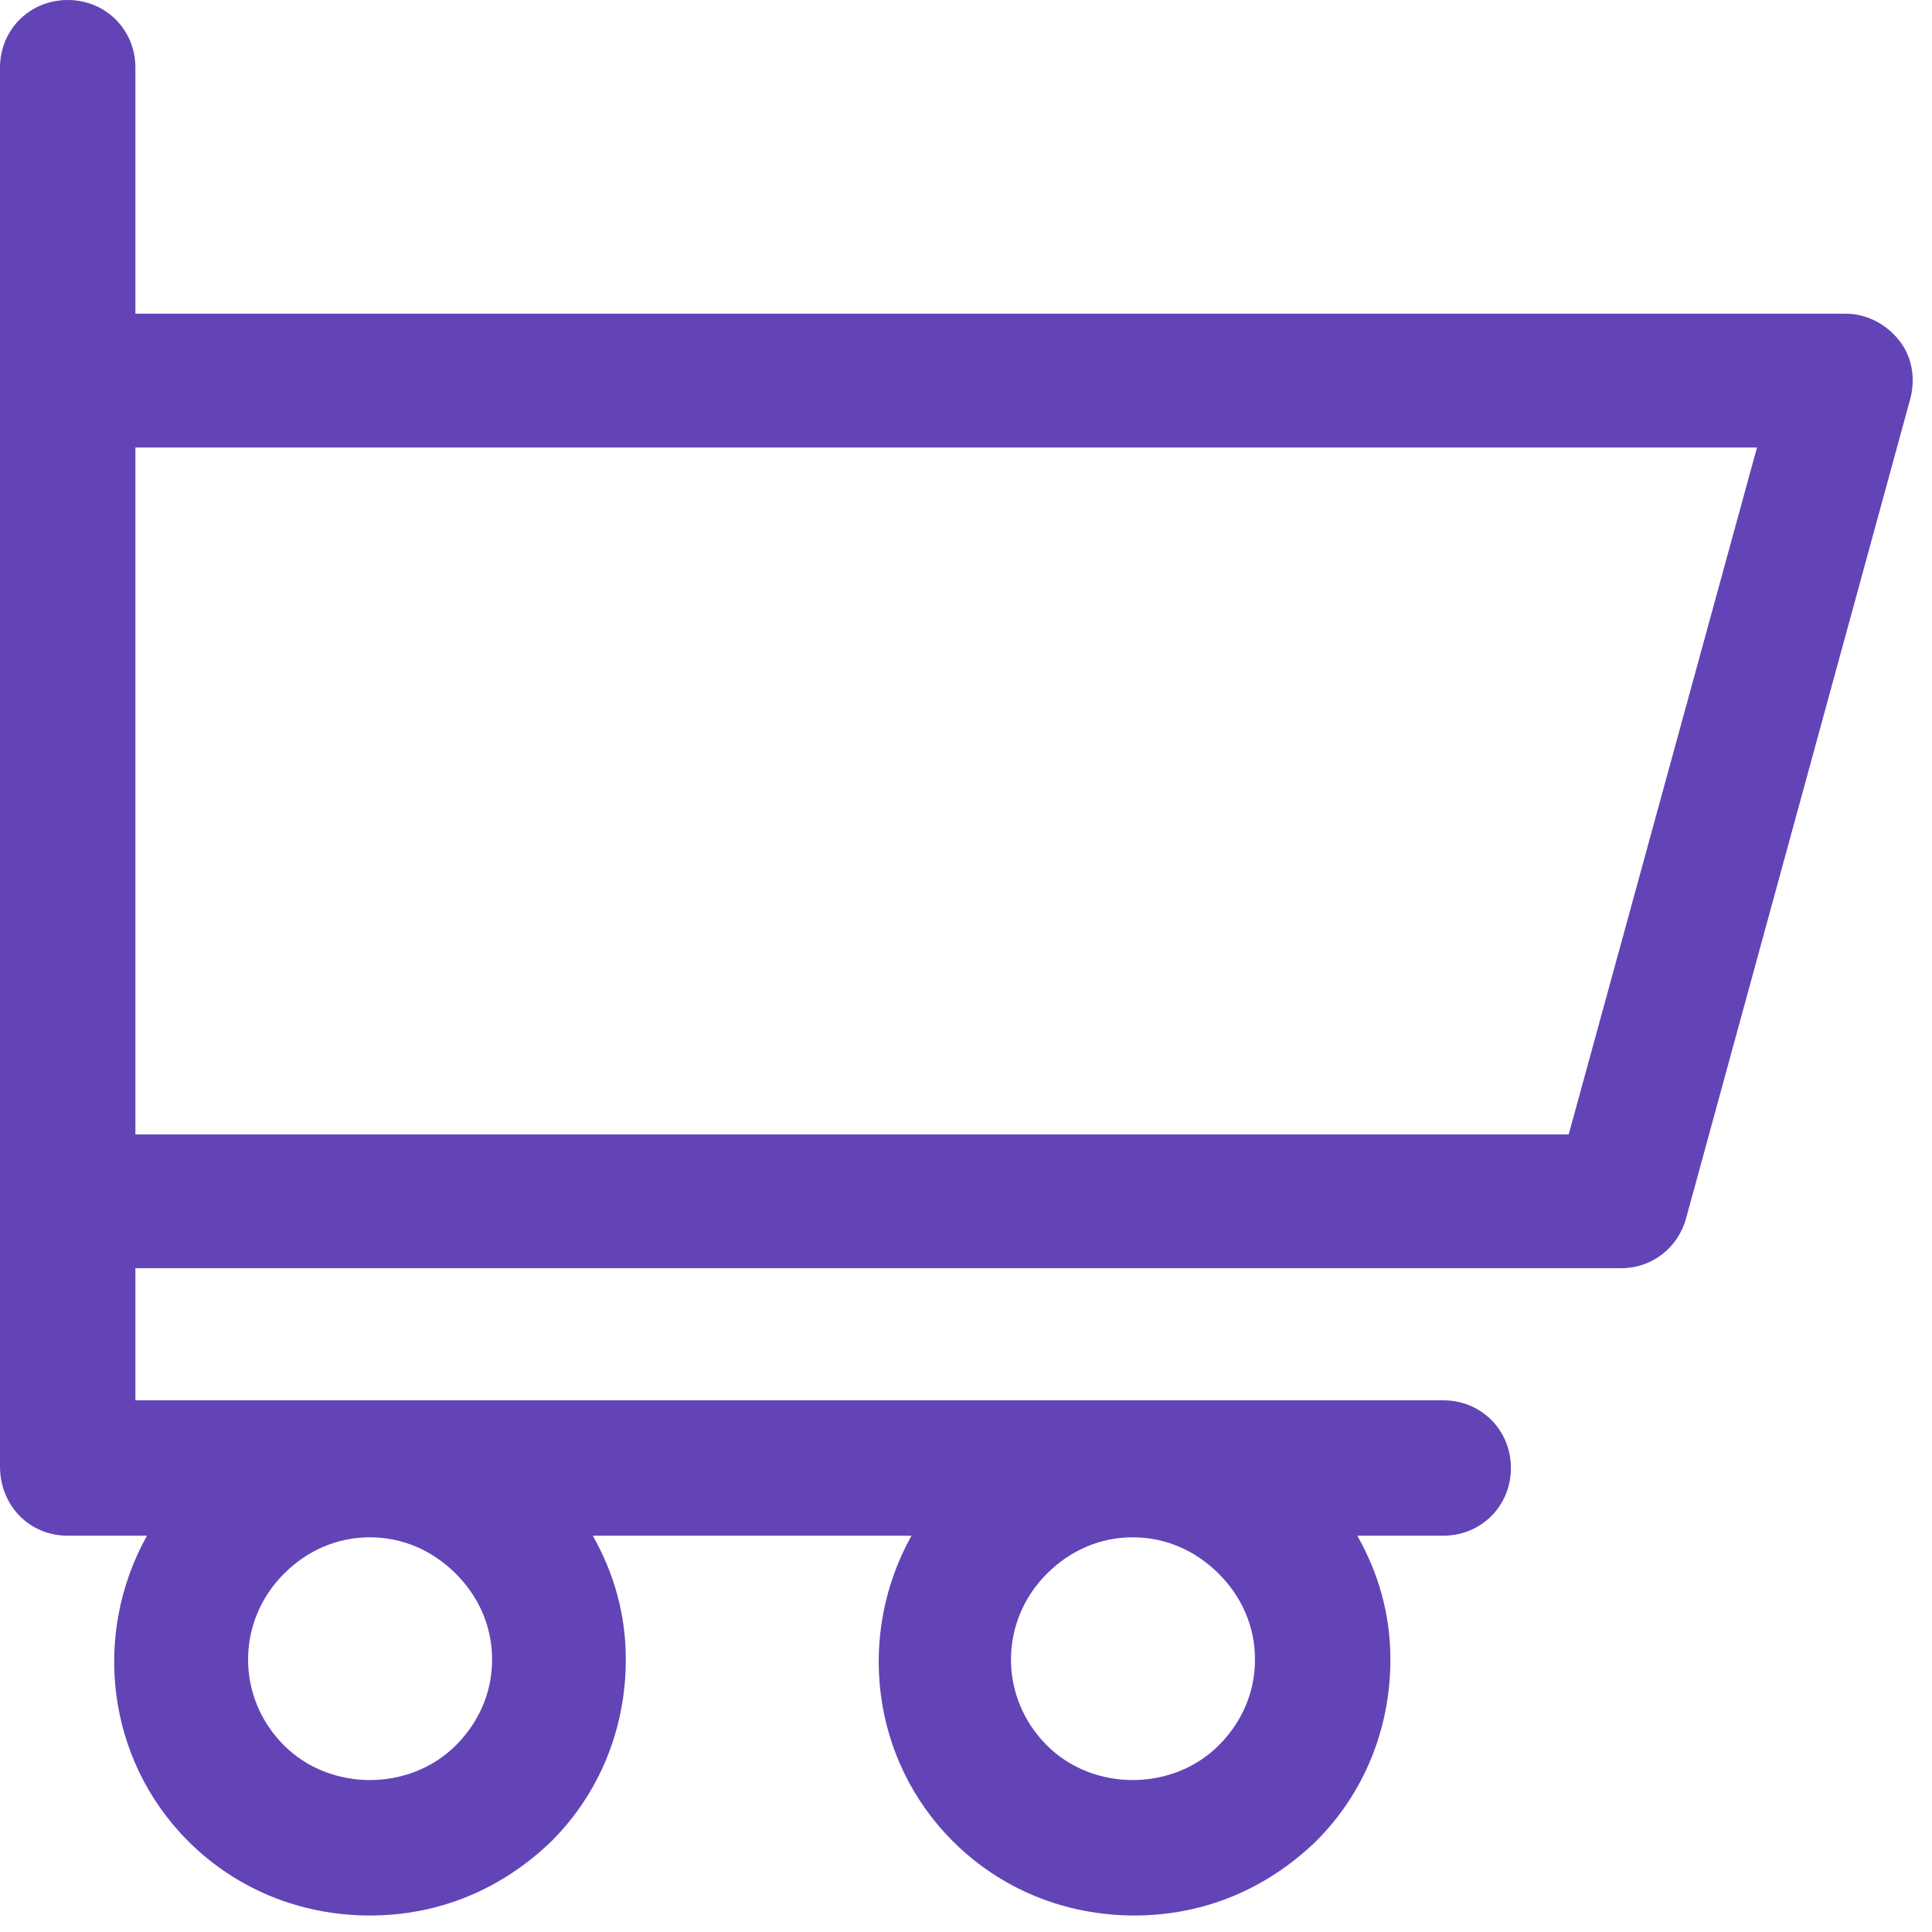 <svg width="24" height="24" viewBox="0 0 24 24" fill="#6344B6" xmlns="http://www.w3.org/2000/svg">
<path fill-rule="evenodd" clip-rule="evenodd" d="M1.826 19.077H0.841C0.369 19.077 0 18.708 0 18.215V14.913V4.718V0.841C0 0.369 0.369 0 0.841 0C1.313 0 1.682 0.369 1.682 0.841V3.897H22.933C23.18 3.897 23.426 4.021 23.59 4.226C23.754 4.431 23.795 4.697 23.733 4.944L20.944 15.139C20.841 15.508 20.513 15.754 20.144 15.754H1.682V17.395H17.928C18.4 17.395 18.769 17.764 18.769 18.236C18.769 18.708 18.4 19.077 17.928 19.077H16.861C17.128 19.549 17.272 20.061 17.272 20.615C17.272 21.477 16.944 22.277 16.349 22.872C15.733 23.467 14.954 23.795 14.092 23.795C13.231 23.795 12.431 23.467 11.836 22.872C10.81 21.846 10.646 20.287 11.323 19.077H7.364C7.631 19.549 7.774 20.061 7.774 20.615C7.774 21.477 7.446 22.277 6.851 22.872C6.236 23.467 5.456 23.795 4.595 23.795C3.733 23.795 2.933 23.467 2.338 22.872C1.313 21.846 1.149 20.287 1.826 19.077ZM14.072 19.097C13.662 19.097 13.292 19.262 13.005 19.549C12.41 20.144 12.41 21.087 13.005 21.682C13.579 22.256 14.564 22.256 15.139 21.682C15.426 21.395 15.59 21.026 15.59 20.615C15.59 20.205 15.426 19.836 15.139 19.549C14.851 19.262 14.482 19.097 14.072 19.097ZM3.528 19.549C3.815 19.262 4.185 19.097 4.595 19.097C5.005 19.097 5.374 19.262 5.662 19.549C5.949 19.836 6.113 20.205 6.113 20.615C6.113 21.026 5.949 21.395 5.662 21.682C5.087 22.256 4.103 22.256 3.528 21.682C2.933 21.087 2.933 20.144 3.528 19.549ZM21.826 5.559H1.682V14.092H19.487L21.826 5.559Z" fill="#6344B6"/>
</svg>

